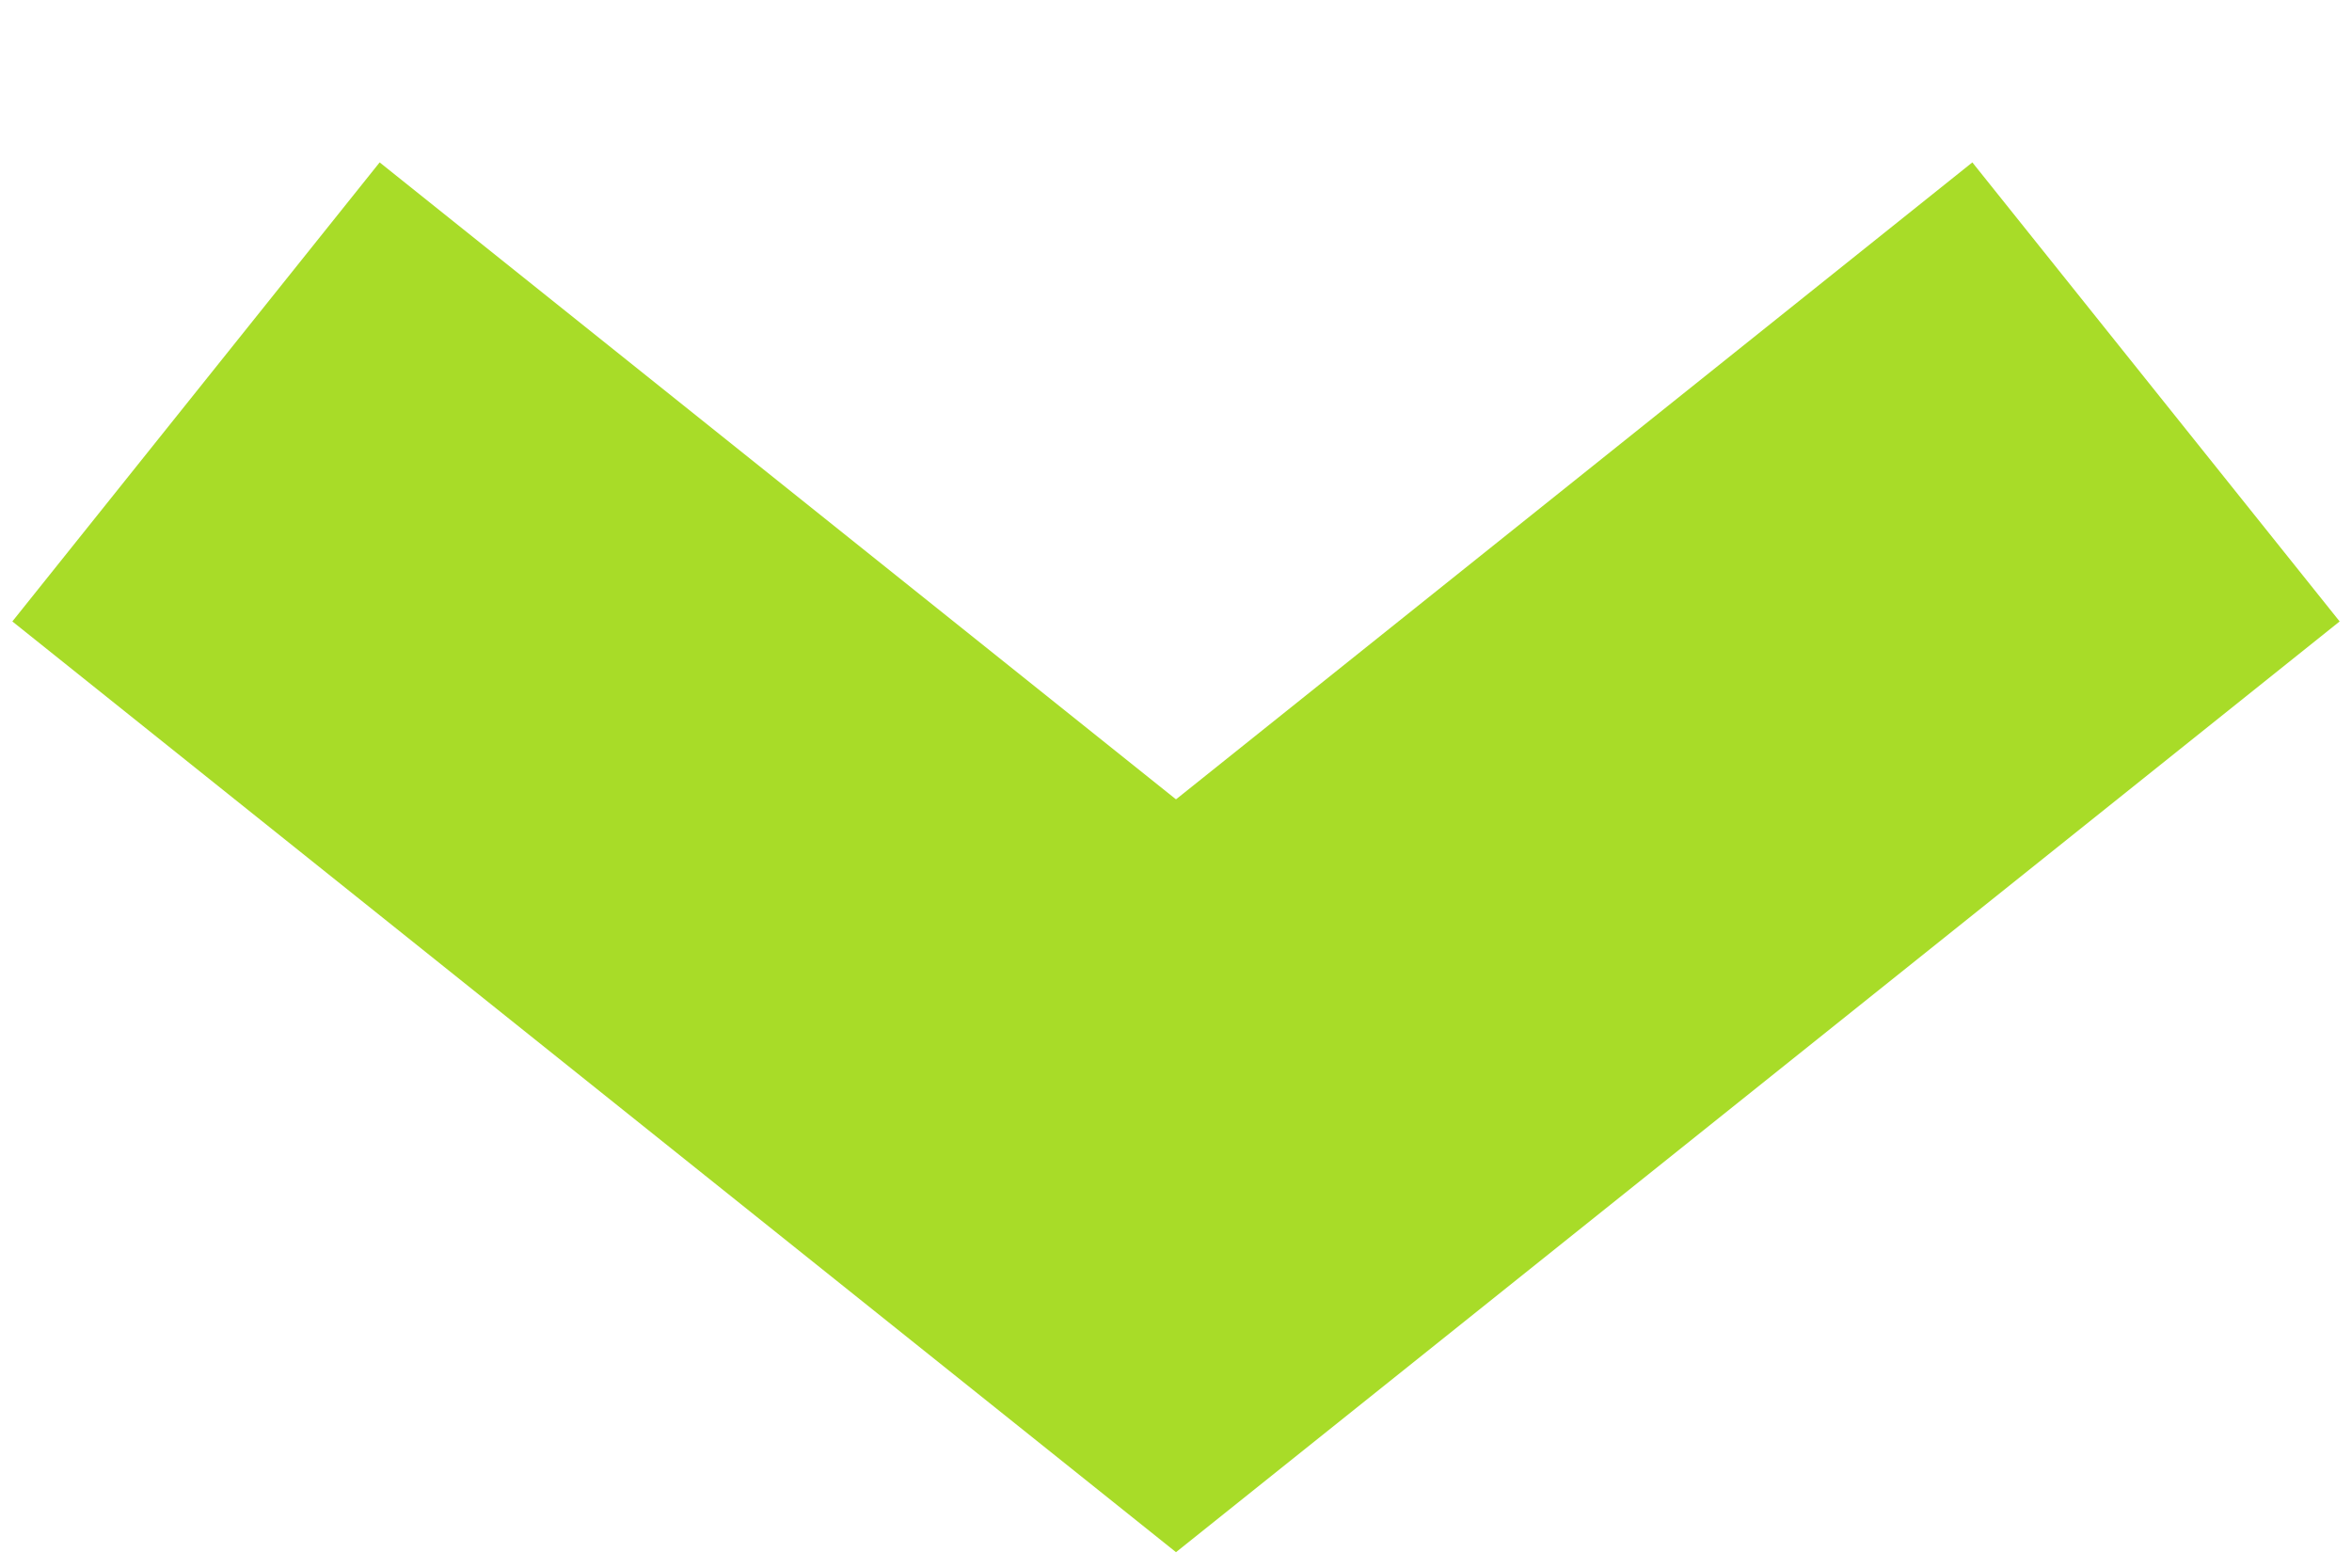 <svg xmlns="http://www.w3.org/2000/svg" version="1.1" x="0" y="0" width="12" height="8" viewBox="-393 232 12 8" xml:space="preserve"><style type="text/css">
	.st0{fill:none;stroke:#A8DC28;stroke-width:3;}
</style><title>PAA4-tabs-arrow -hover</title><desc>Created with Sketch.</desc><g transform="translate(-714, -1618)"><g transform="translate(457, -43)"><g transform="translate(263, 1665) rotate(-90) translate(-263, -1665) translate(260, 1660)"><path class="st0" d="M-227-393l-4 5 4 5"/></g></g></g></svg>